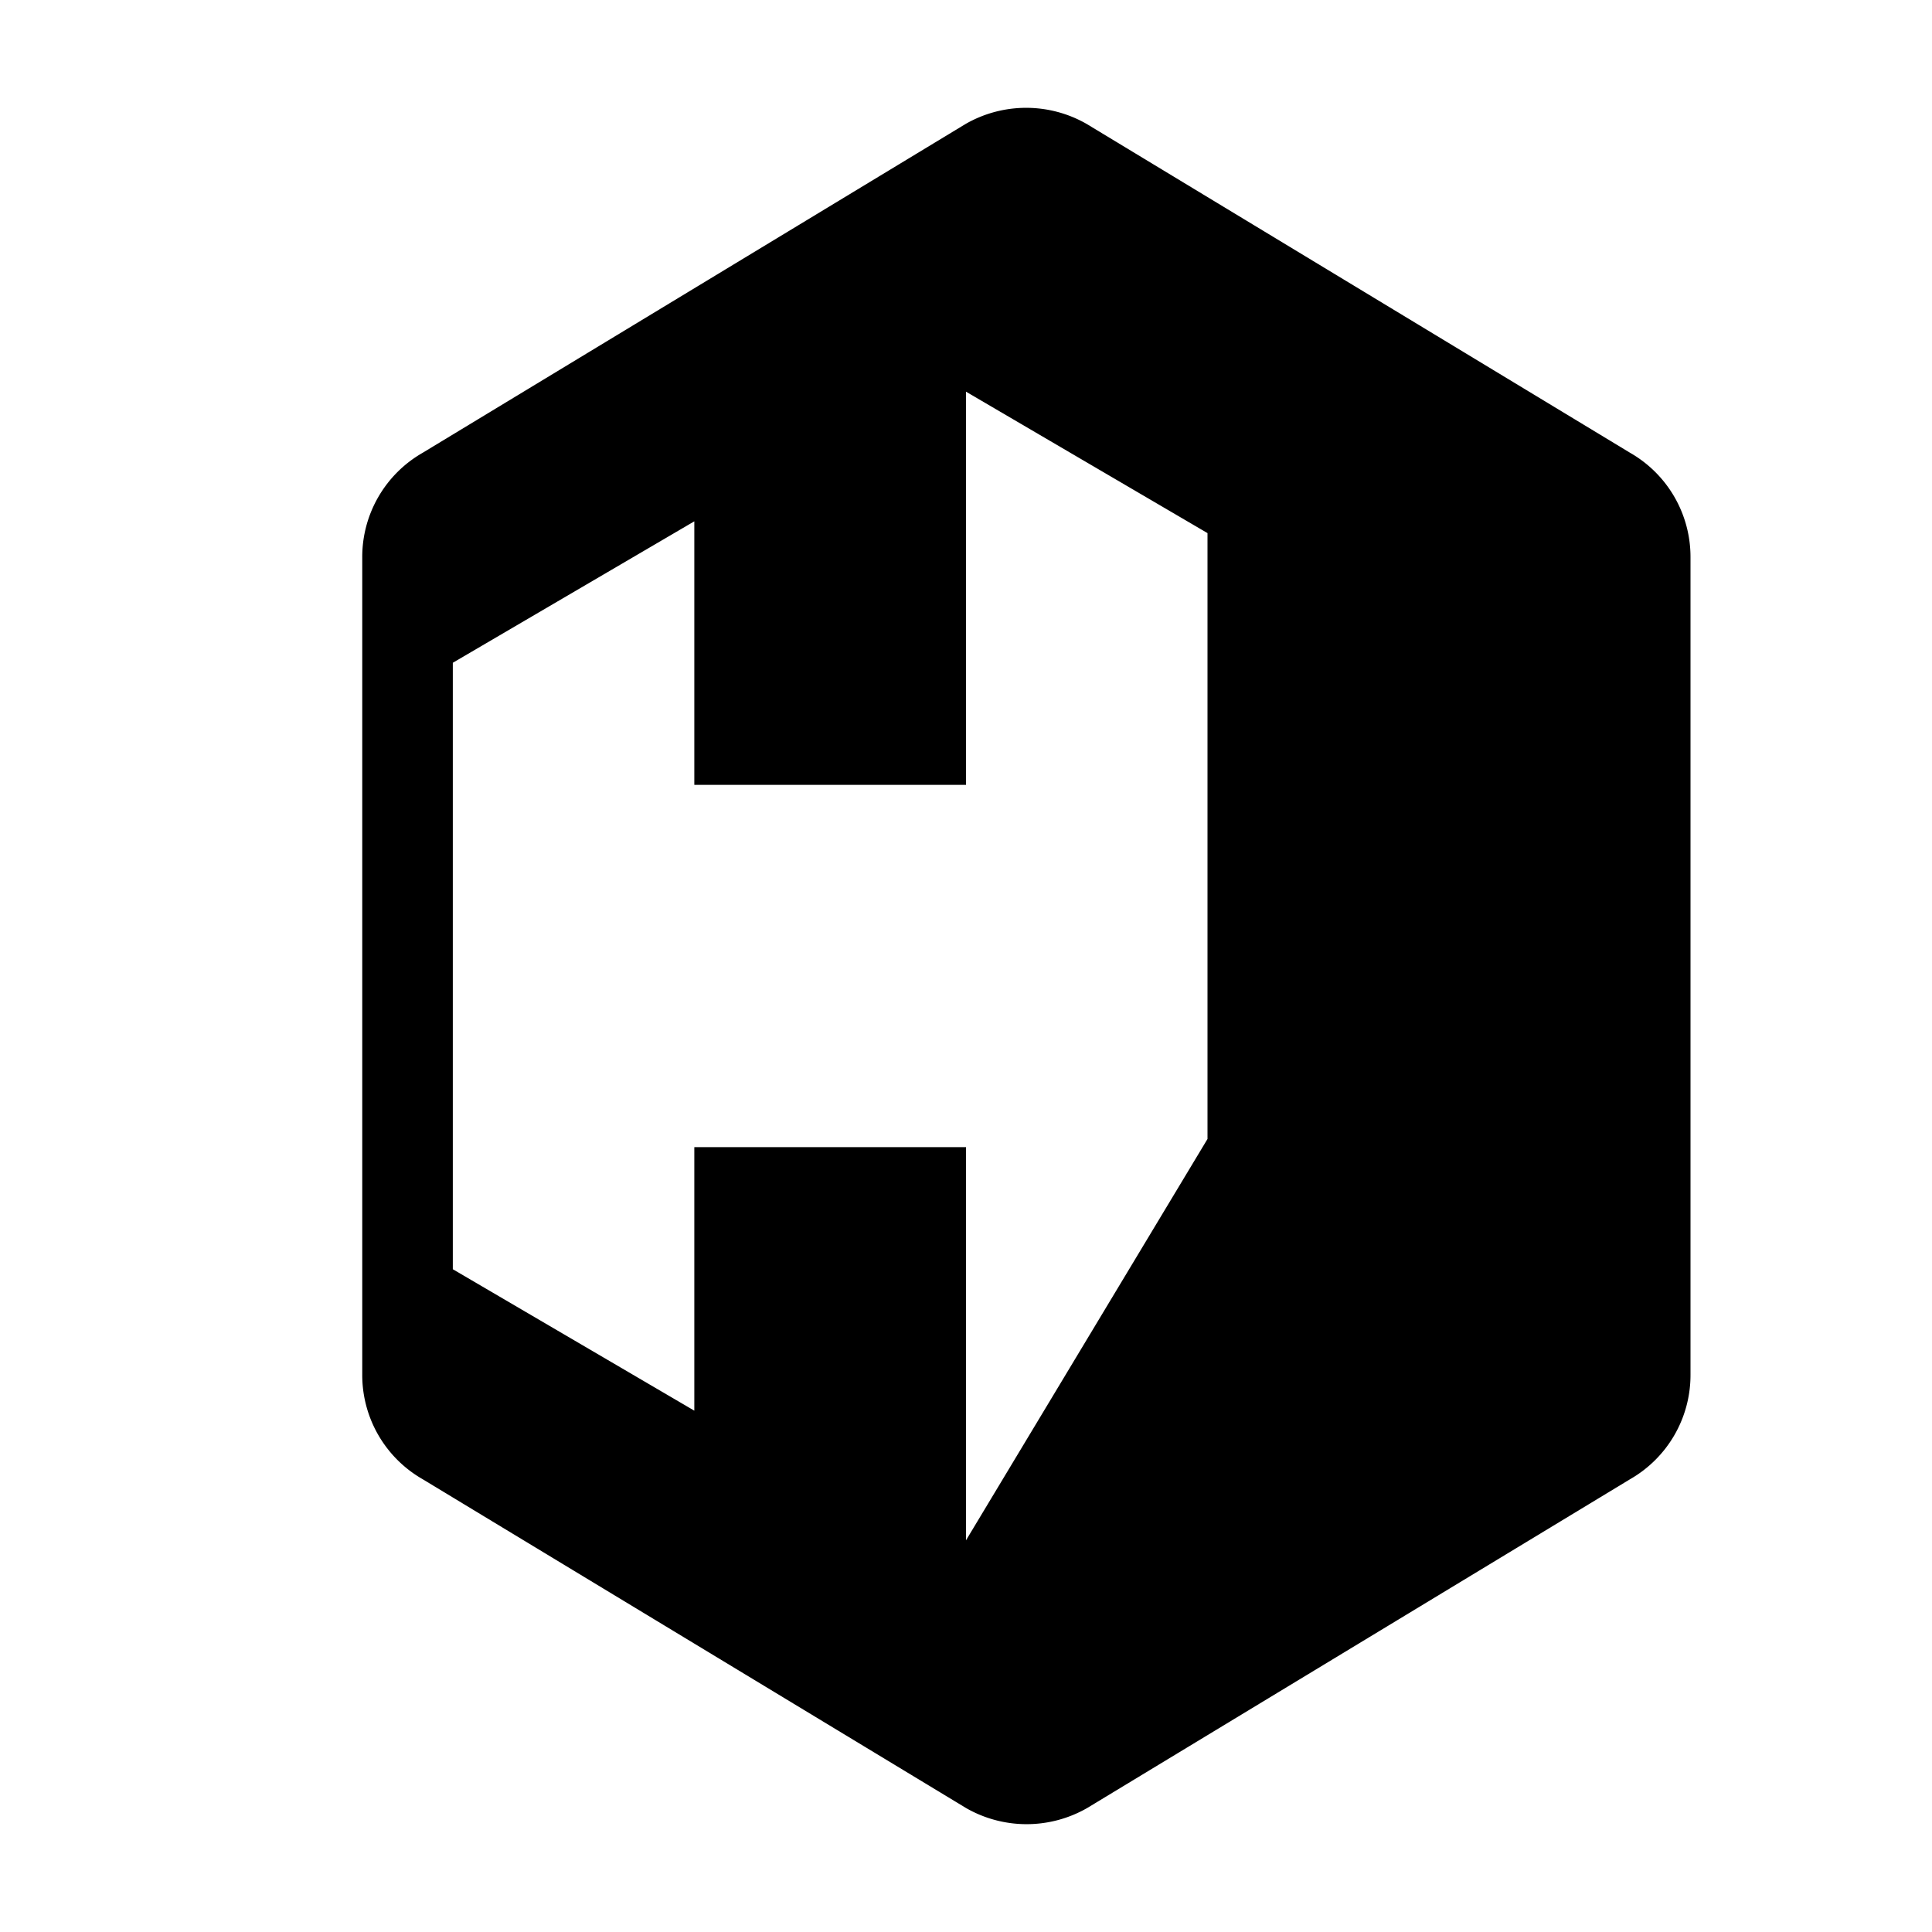 <svg xmlns="http://www.w3.org/2000/svg" viewBox="0 0 256 256">
  <g fill="currentColor">
    <path d="M216,60,144,16.43a16.12,16.12,0,0,0-16.06,0L56,60a15.9,15.9,0,0,0-8,13.86V182.14a15.9,15.9,0,0,0,8,13.86l72,43.57a16.12,16.12,0,0,0,16.06,0L216,196a15.9,15.9,0,0,0,8-13.86V73.86A15.9,15.9,0,0,0,216,60Zm-88,144.1V152H92v34.92L60,168.18V87.82L92,69.08V104h36V51.9l32,18.74v80.28Z" />
  </g>
</svg>
